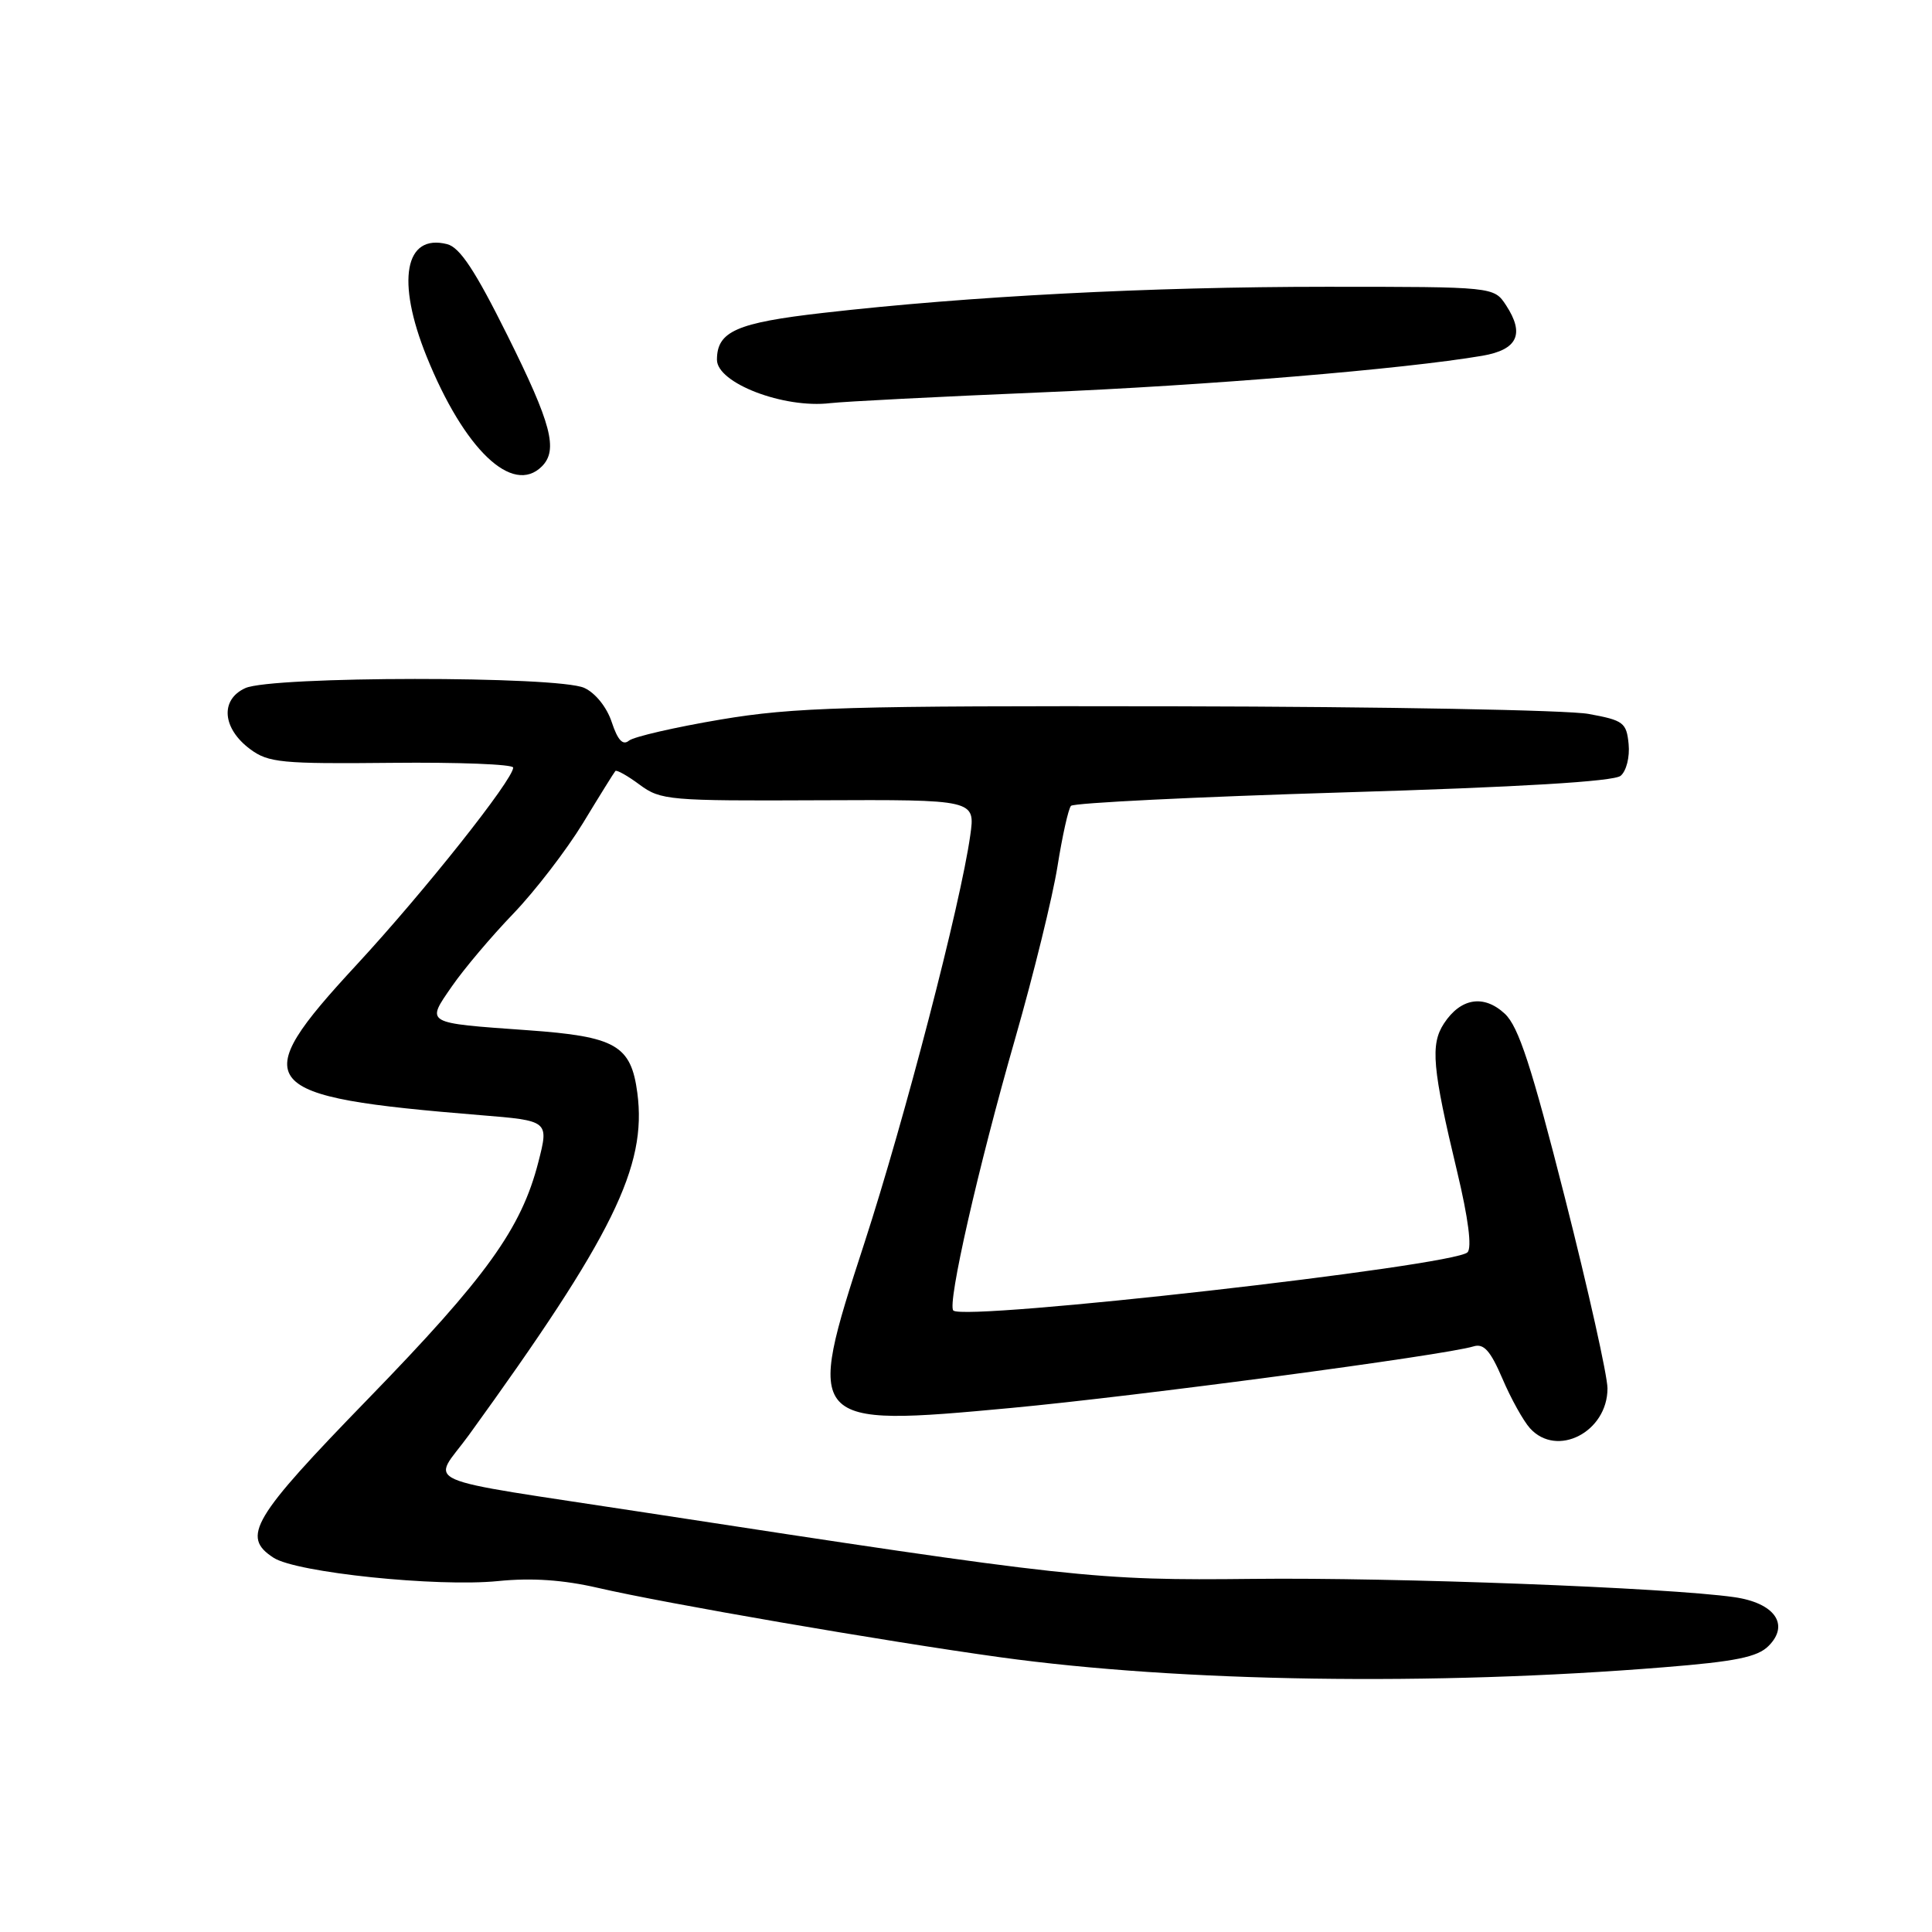 <?xml version="1.0" encoding="UTF-8" standalone="no"?>
<!DOCTYPE svg PUBLIC "-//W3C//DTD SVG 1.1//EN" "http://www.w3.org/Graphics/SVG/1.1/DTD/svg11.dtd" >
<svg xmlns="http://www.w3.org/2000/svg" xmlns:xlink="http://www.w3.org/1999/xlink" version="1.1" viewBox="0 0 256 256">
 <g >
 <path fill="currentColor"
d=" M 220.49 220.92 C 229.97 220.16 232.88 219.57 234.34 218.10 C 237.18 215.27 235.15 212.39 229.78 211.63 C 220.97 210.37 184.82 209.00 166.00 209.21 C 145.11 209.44 142.18 209.12 85.50 200.42 C 54.36 195.64 57.24 196.90 62.13 190.15 C 81.22 163.77 85.74 154.58 84.45 144.81 C 83.61 138.49 81.59 137.34 69.92 136.51 C 56.18 135.53 56.44 135.67 59.89 130.68 C 61.48 128.38 65.14 124.05 68.02 121.06 C 70.90 118.06 75.05 112.66 77.25 109.06 C 79.44 105.45 81.37 102.35 81.54 102.16 C 81.71 101.98 83.16 102.79 84.76 103.98 C 87.54 106.04 88.66 106.13 108.46 106.04 C 129.24 105.95 129.24 105.95 128.56 110.72 C 127.29 119.78 119.87 148.31 114.52 164.76 C 106.67 188.86 106.88 189.09 134.00 186.56 C 150.61 185.01 191.50 179.57 195.26 178.40 C 196.61 177.99 197.49 178.97 199.08 182.68 C 200.21 185.33 201.86 188.29 202.73 189.25 C 206.30 193.20 213.00 189.75 213.00 183.97 C 213.00 182.30 210.46 170.94 207.36 158.72 C 202.93 141.28 201.22 136.03 199.40 134.33 C 196.62 131.74 193.55 132.23 191.33 135.62 C 189.51 138.40 189.79 141.53 193.08 155.25 C 194.56 161.43 195.06 165.34 194.45 165.94 C 192.64 167.76 127.76 175.10 126.32 173.65 C 125.49 172.82 129.61 154.69 134.52 137.60 C 136.96 129.09 139.48 118.83 140.12 114.81 C 140.76 110.79 141.56 107.18 141.91 106.78 C 142.25 106.39 158.47 105.59 177.95 105.00 C 201.38 104.30 213.83 103.55 214.74 102.80 C 215.50 102.17 215.97 100.31 215.80 98.59 C 215.52 95.75 215.12 95.44 210.50 94.60 C 207.75 94.09 183.23 93.64 156.00 93.59 C 112.26 93.51 105.22 93.71 95.50 95.34 C 89.45 96.36 83.98 97.62 83.34 98.14 C 82.53 98.81 81.85 98.08 81.06 95.69 C 80.41 93.71 78.89 91.82 77.42 91.15 C 73.92 89.55 36.01 89.58 32.50 91.18 C 29.14 92.71 29.45 96.52 33.15 99.27 C 35.56 101.06 37.29 101.23 51.90 101.08 C 60.76 100.99 68.00 101.27 68.00 101.71 C 67.99 103.31 56.23 118.13 47.25 127.84 C 32.51 143.77 33.78 145.32 63.62 147.76 C 72.74 148.50 72.74 148.50 71.33 154.00 C 69.08 162.78 64.47 169.20 48.78 185.35 C 33.39 201.19 31.94 203.62 36.25 206.41 C 39.28 208.38 57.93 210.31 66.00 209.50 C 70.47 209.05 74.63 209.34 79.23 210.40 C 88.01 212.44 117.31 217.49 132.50 219.59 C 156.41 222.89 189.89 223.40 220.49 220.92 Z  M 71.80 61.80 C 73.98 59.62 73.07 56.16 67.25 44.47 C 62.96 35.84 60.93 32.77 59.24 32.35 C 53.62 30.93 52.48 37.22 56.53 47.24 C 61.51 59.57 67.92 65.68 71.80 61.80 Z  M 137.80 52.00 C 159.92 51.08 186.04 48.91 196.42 47.14 C 201.08 46.34 202.06 44.27 199.56 40.45 C 197.95 38.00 197.95 38.00 175.73 38.00 C 152.44 38.00 128.35 39.25 109.07 41.46 C 97.58 42.77 95.00 43.91 95.00 47.67 C 95.00 50.76 103.84 54.15 110.00 53.42 C 111.92 53.20 124.44 52.56 137.80 52.00 Z "/>
</g>
</svg>